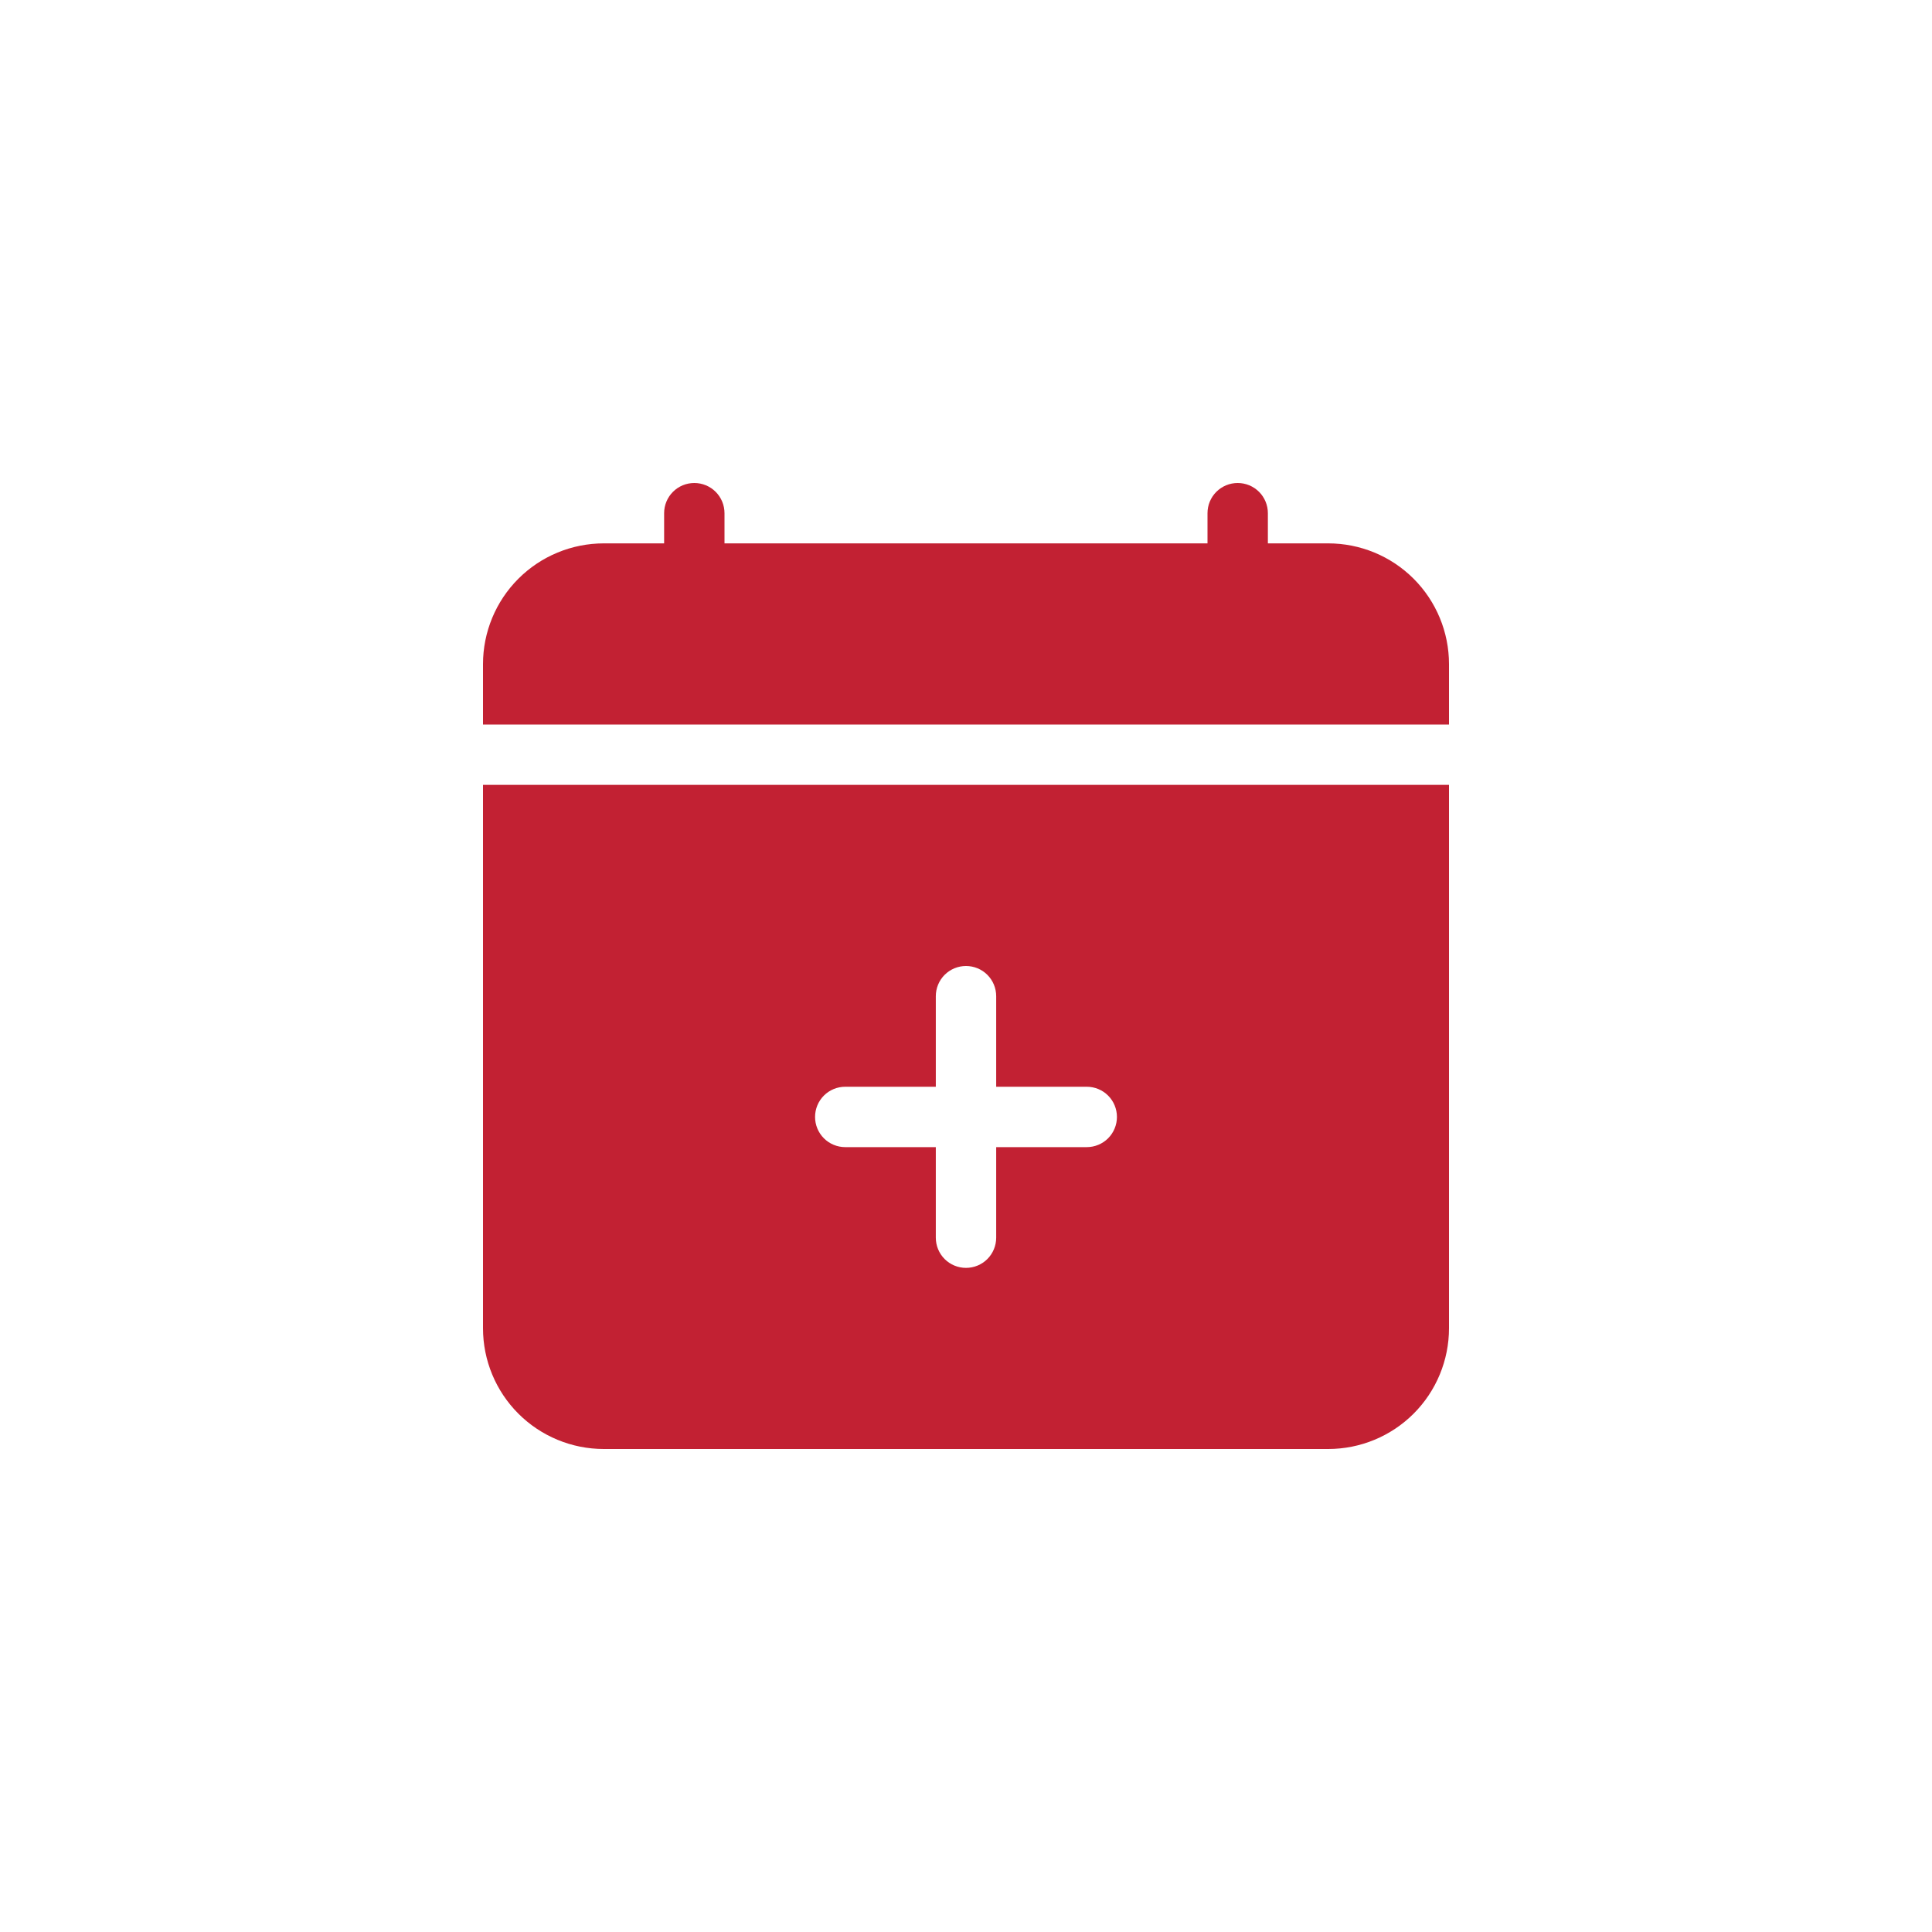 <svg width="56" height="56" viewBox="0 0 56 56" fill="none" xmlns="http://www.w3.org/2000/svg">
<path d="M21 14.875C21 14.643 20.908 14.42 20.744 14.256C20.58 14.092 20.357 14 20.125 14C19.893 14 19.67 14.092 19.506 14.256C19.342 14.42 19.25 14.643 19.25 14.875V15.75H17.5C16.572 15.75 15.681 16.119 15.025 16.775C14.369 17.431 14 18.322 14 19.25V21H42V19.25C42 18.322 41.631 17.431 40.975 16.775C40.319 16.119 39.428 15.75 38.5 15.75H36.75V14.875C36.75 14.643 36.658 14.42 36.494 14.256C36.33 14.092 36.107 14 35.875 14C35.643 14 35.42 14.092 35.256 14.256C35.092 14.42 35 14.643 35 14.875V15.75H21V14.875ZM42 38.5V22.75H14V38.5C14 39.428 14.369 40.319 15.025 40.975C15.681 41.631 16.572 42 17.5 42H38.5C39.428 42 40.319 41.631 40.975 40.975C41.631 40.319 42 39.428 42 38.5ZM28.875 28.875V31.5H31.5C31.732 31.5 31.955 31.592 32.119 31.756C32.283 31.92 32.375 32.143 32.375 32.375C32.375 32.607 32.283 32.83 32.119 32.994C31.955 33.158 31.732 33.25 31.5 33.25H28.875V35.875C28.875 36.107 28.783 36.33 28.619 36.494C28.455 36.658 28.232 36.75 28 36.75C27.768 36.75 27.545 36.658 27.381 36.494C27.217 36.33 27.125 36.107 27.125 35.875V33.25H24.5C24.268 33.25 24.045 33.158 23.881 32.994C23.717 32.83 23.625 32.607 23.625 32.375C23.625 32.143 23.717 31.92 23.881 31.756C24.045 31.592 24.268 31.5 24.5 31.5H27.125V28.875C27.125 28.643 27.217 28.42 27.381 28.256C27.545 28.092 27.768 28 28 28C28.232 28 28.455 28.092 28.619 28.256C28.783 28.42 28.875 28.643 28.875 28.875Z" fill="#C22133"/>
</svg>
